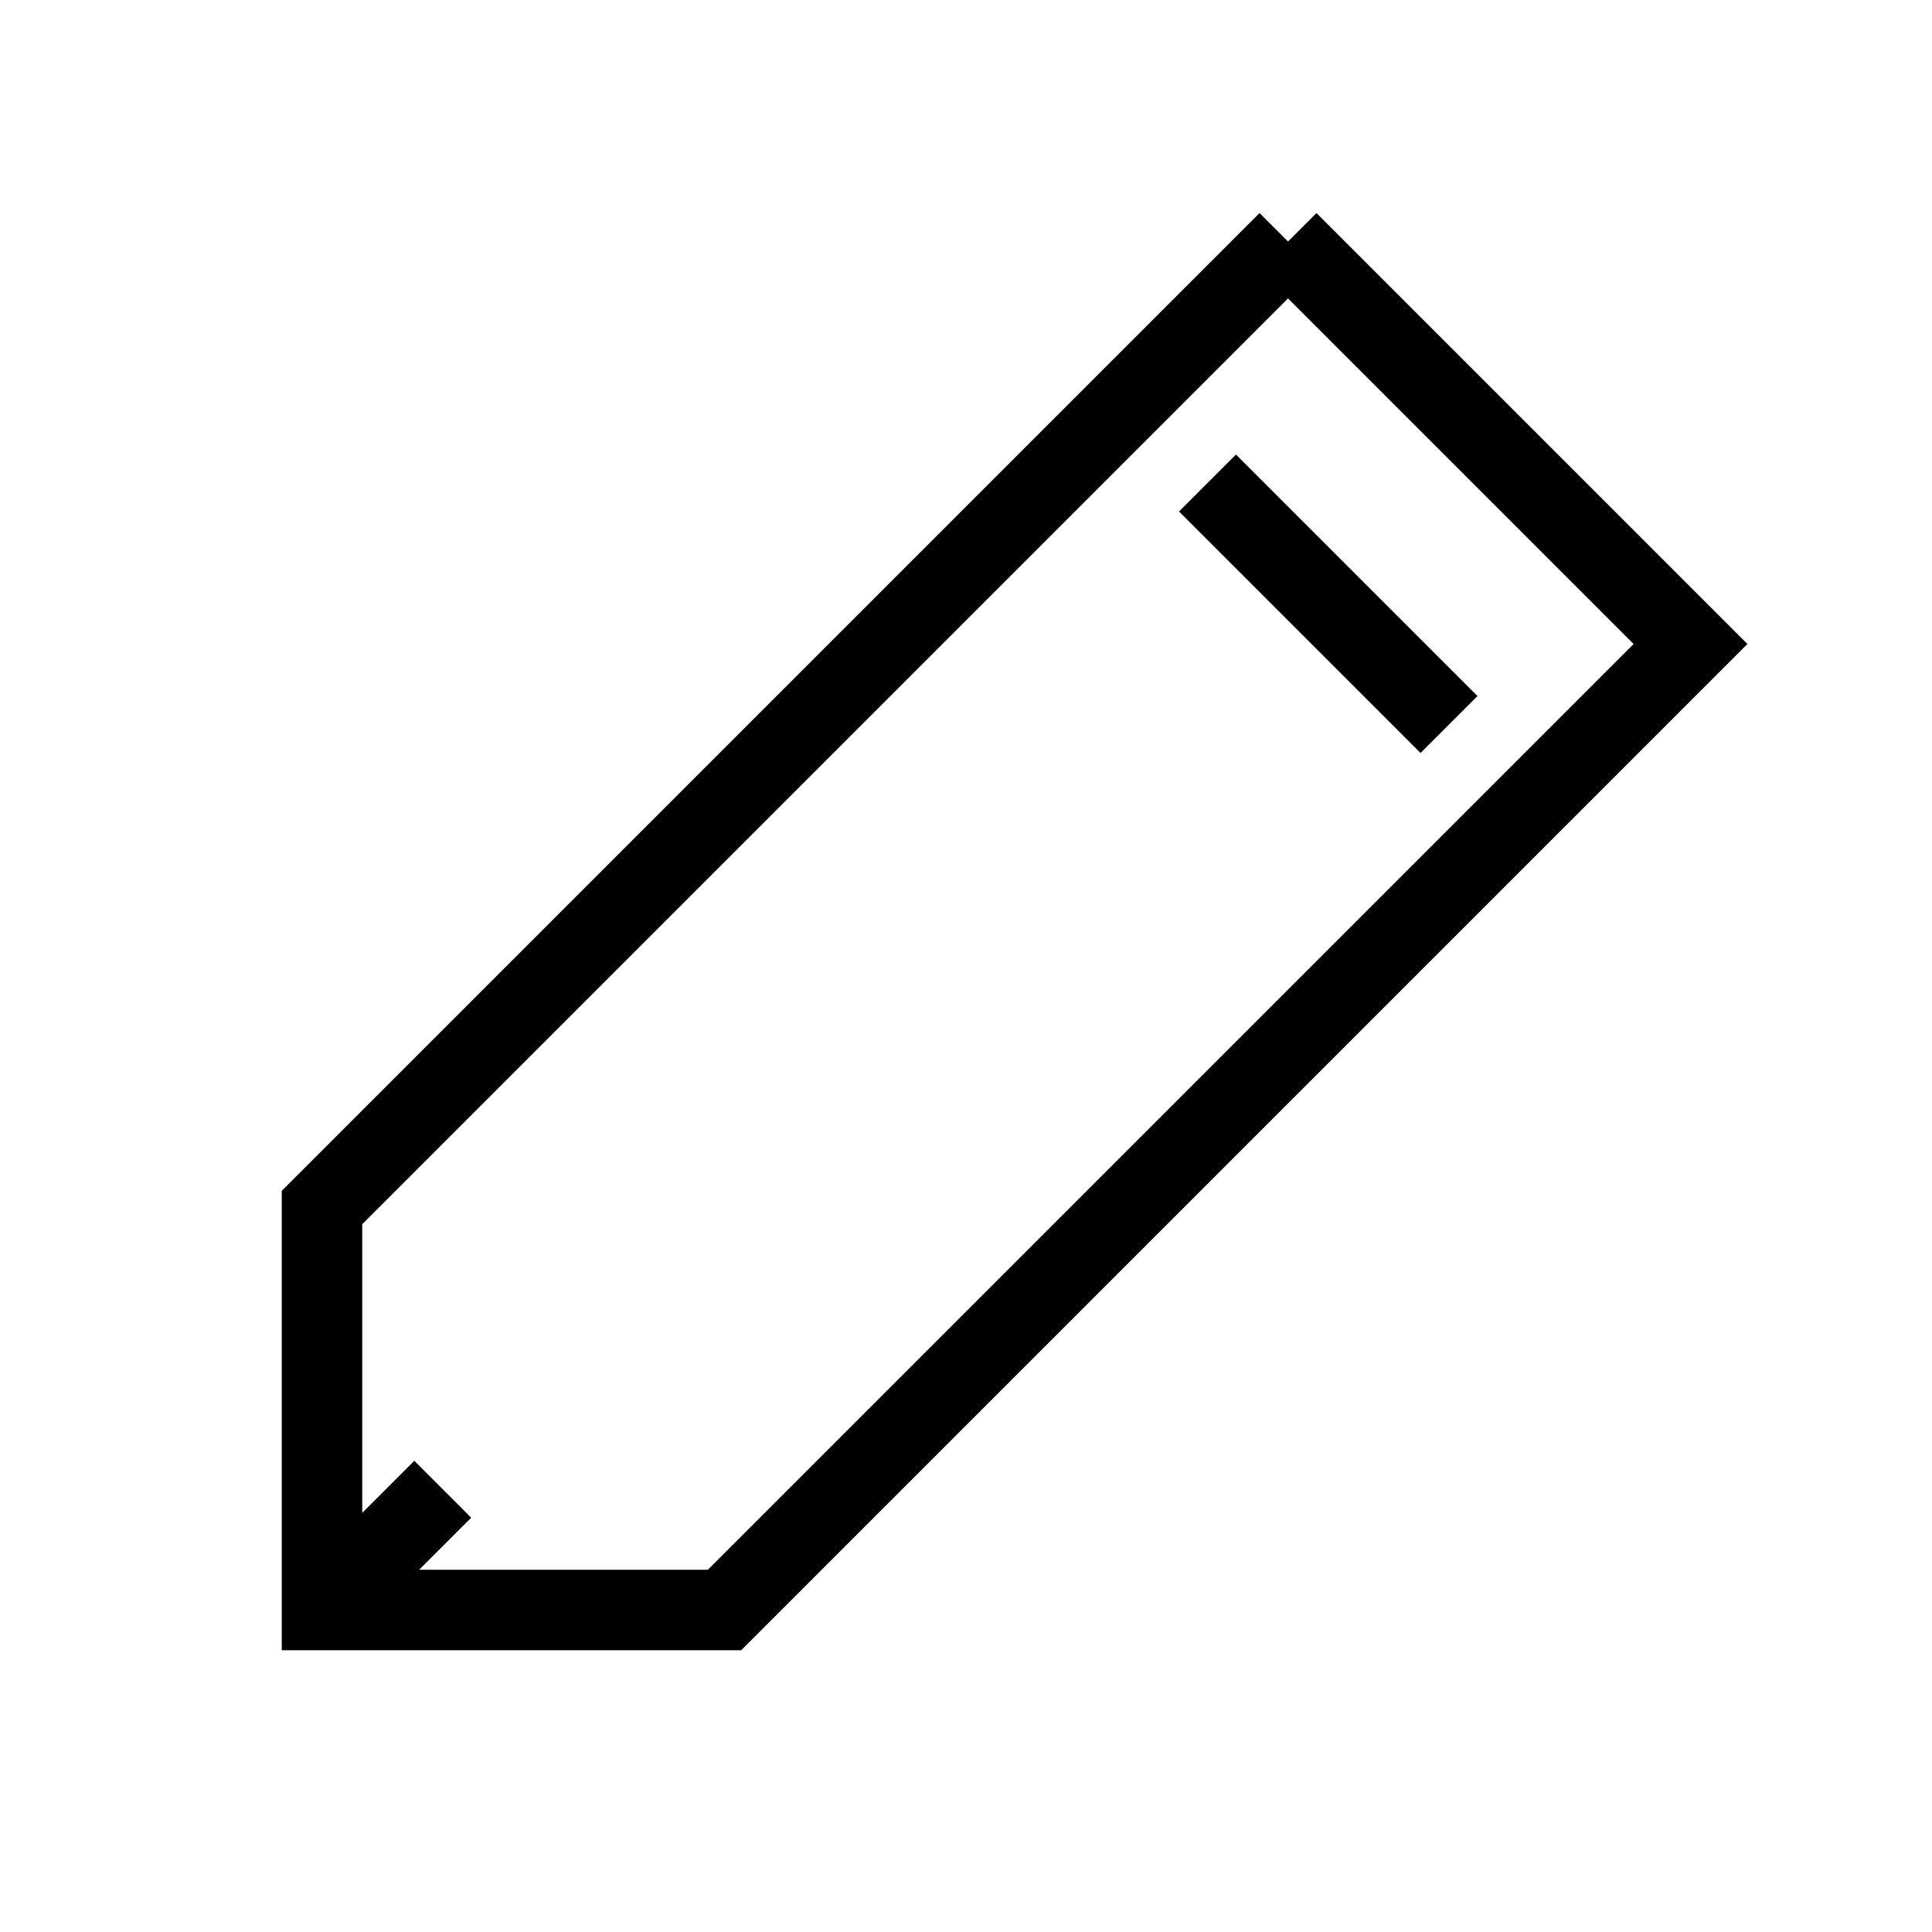 <svg
  xmlns="http://www.w3.org/2000/svg"
  width="24"
  height="24"
  viewBox="0 0 24 24"
  strokeWidth="2"
  stroke="currentColor"
  fill="none"
  strokeLinecap="round"
  strokeLinejoin="round"
>
  <path stroke="none" d="M0 0h24v24H0z" fill="none" />
  <path d="M16 3l5 5l-12 12h-5v-5l12 -12" />
  <path d="M15 6l3 3" />
  <path d="M4 20l1.5 -1.5" />
</svg>
